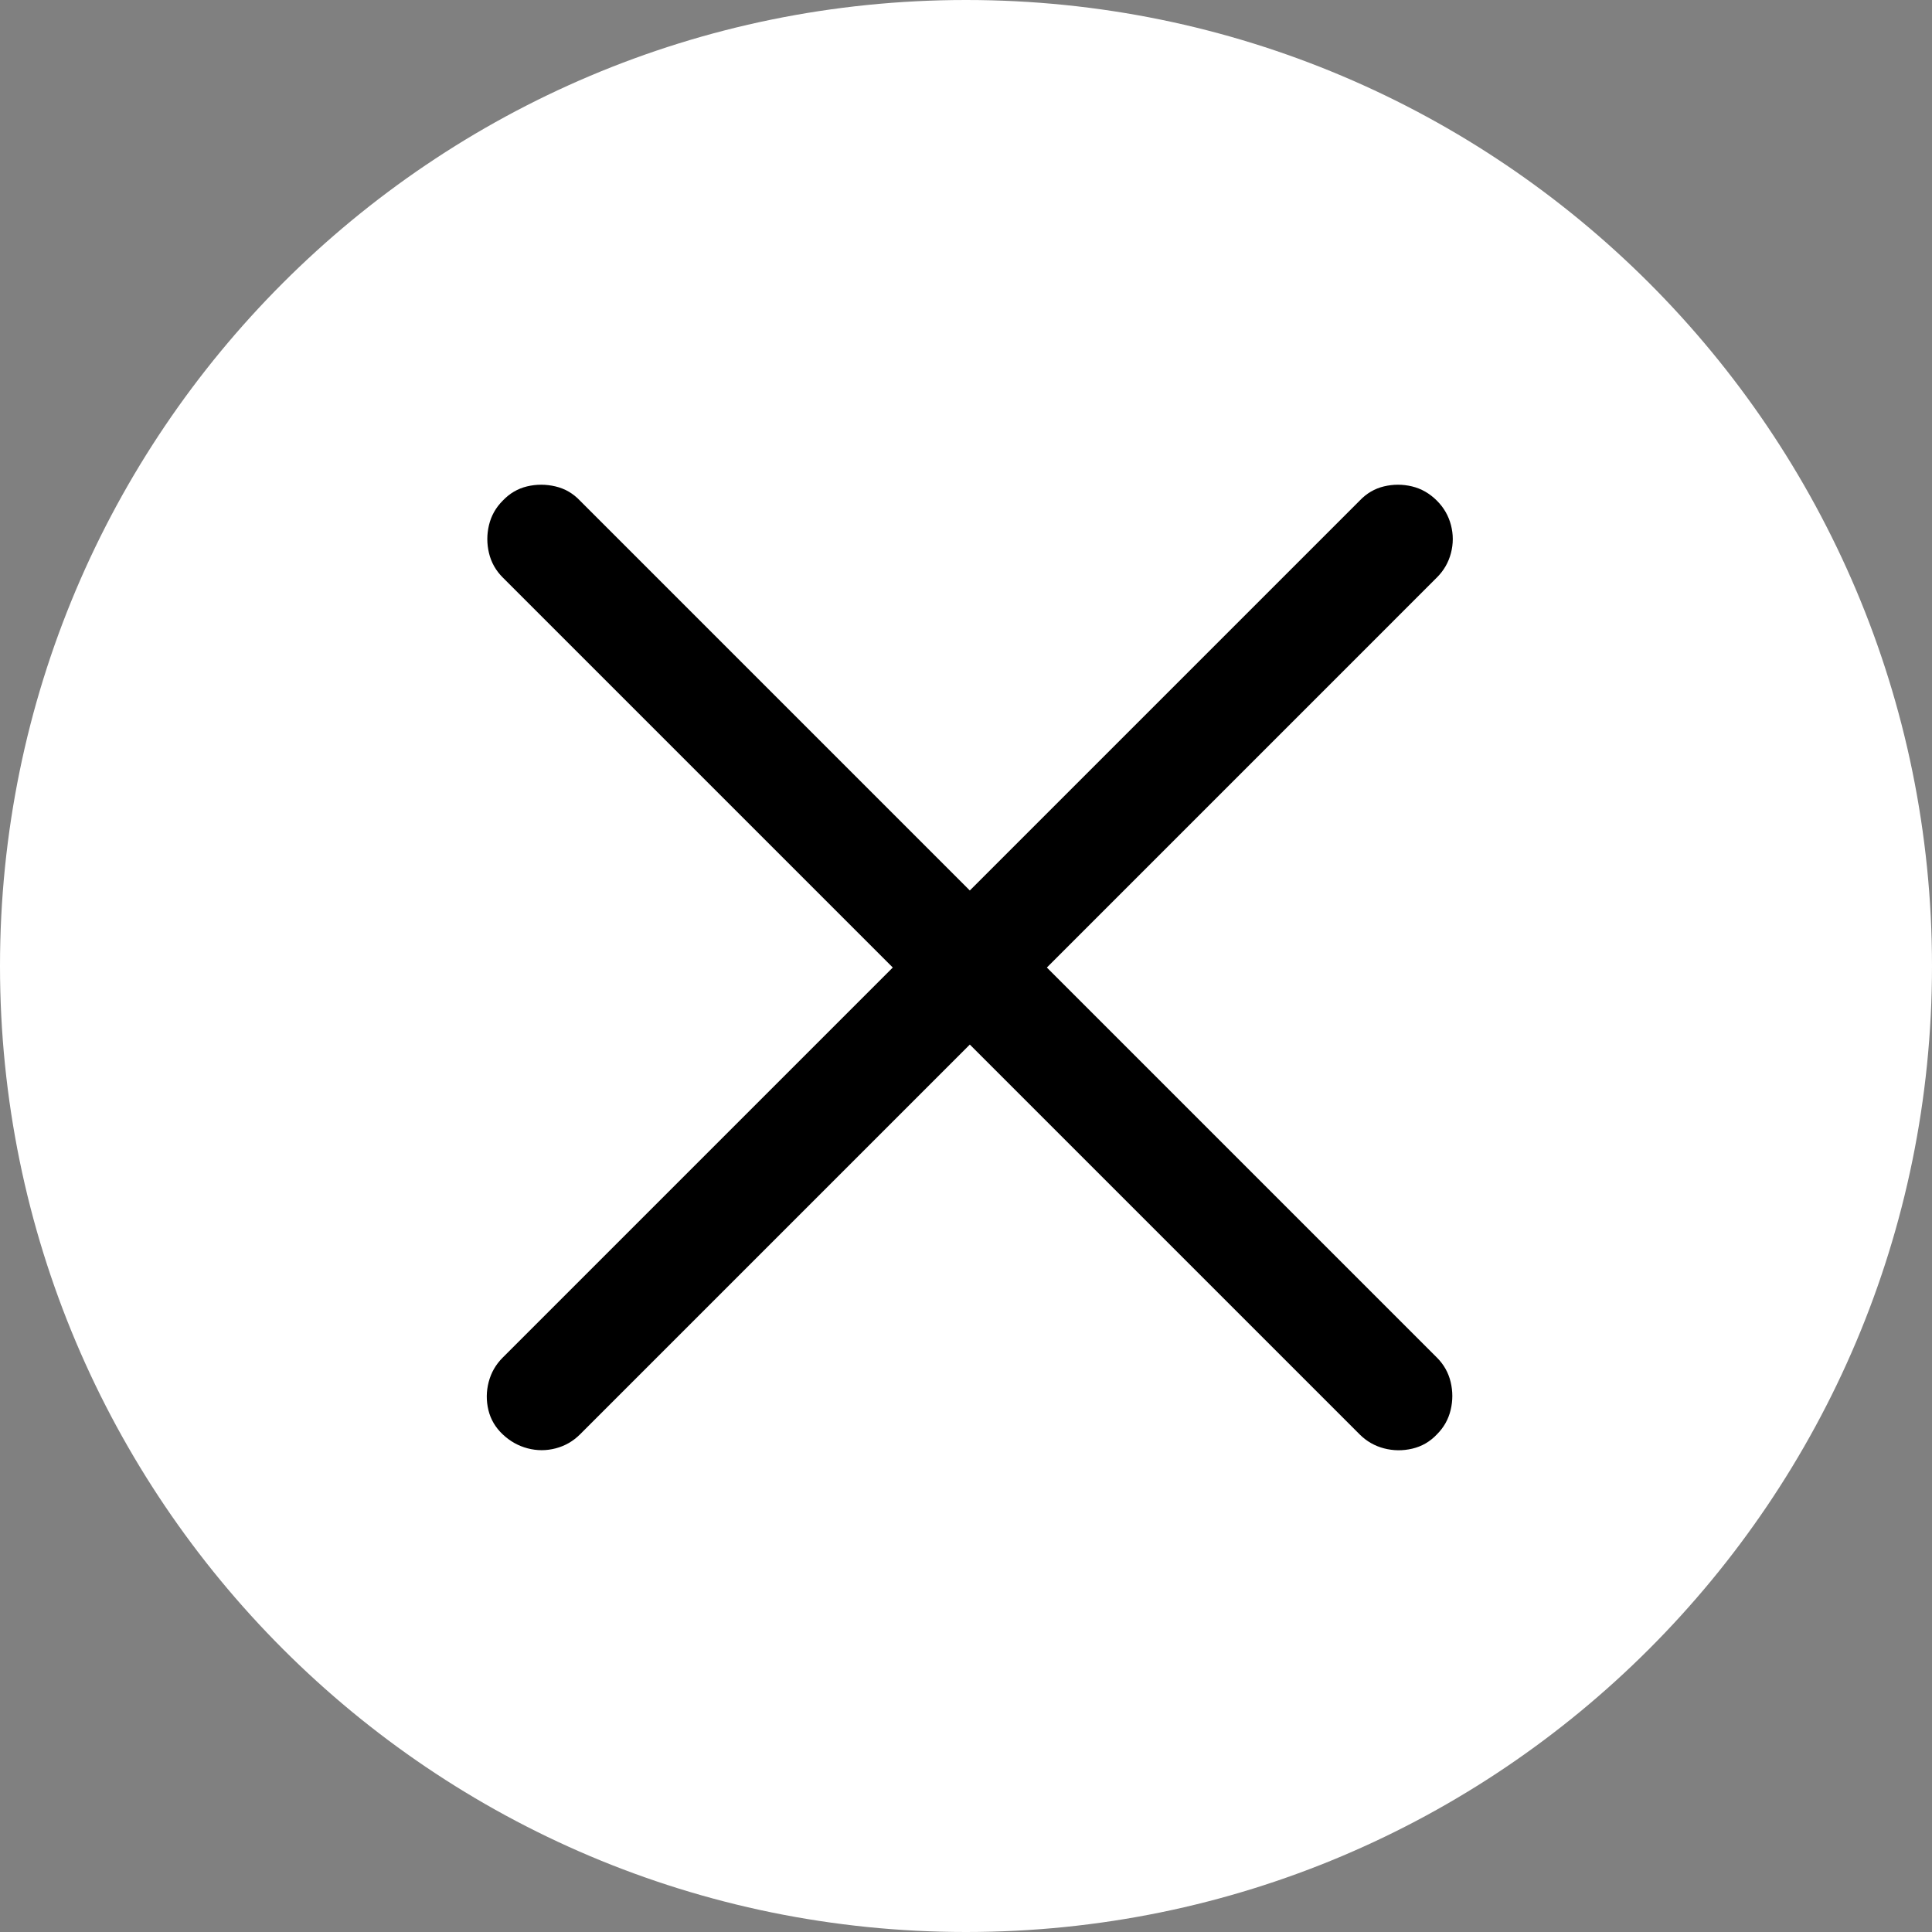 <?xml version="1.0" encoding="UTF-8"?>
<svg width="500px" height="500px" viewBox="0 0 500 500" xmlns="http://www.w3.org/2000/svg" xmlns:xlink="http://www.w3.org/1999/xlink" version="1.1">
 <rect x="0" y="0" width="500" height="500" fill="#808080" stroke="none"/>
 <!-- Generated by Pixelmator Pro 2.0.7 -->
 <path id="Ellipse" d="M500 250 C500 111.929 388.071 0 250 0 111.929 0 0 111.929 0 250 0 388.071 111.929 500 250 500 388.071 500 500 388.071 500 250 Z" fill="#ffffff" fill-opacity="1" stroke="none"/>
 <path id="􀆄" d="M130.096 149.441 L351.863 371.208 C353.649 372.994 355.751 374.202 358.167 374.833 360.584 375.463 363.027 375.489 365.496 374.912 367.966 374.334 370.094 373.099 371.88 371.208 373.666 369.421 374.848 367.32 375.426 364.903 376.004 362.486 376.004 360.069 375.426 357.653 374.848 355.236 373.666 353.134 371.88 351.348 L150.114 129.582 C148.327 127.69 146.2 126.456 143.73 125.878 141.261 125.3 138.818 125.3 136.401 125.878 133.984 126.456 131.883 127.69 130.096 129.582 128.31 131.368 127.128 133.47 126.55 135.886 125.972 138.303 125.972 140.72 126.55 143.137 127.128 145.554 128.31 147.655 130.096 149.441 Z M130.096 351.348 C128.31 353.134 127.102 355.236 126.471 357.653 125.841 360.069 125.815 362.486 126.393 364.903 126.97 367.32 128.205 369.421 130.096 371.208 131.988 372.994 134.142 374.202 136.559 374.833 138.976 375.463 141.392 375.463 143.809 374.833 146.226 374.202 148.327 372.994 150.114 371.208 L371.88 149.441 C373.666 147.655 374.875 145.554 375.505 143.137 376.136 140.72 376.136 138.303 375.505 135.886 374.875 133.47 373.666 131.368 371.88 129.582 369.988 127.69 367.834 126.456 365.418 125.878 363.001 125.3 360.584 125.3 358.167 125.878 355.751 126.456 353.649 127.69 351.863 129.582 Z" fill="#000000" fill-opacity="1" stroke="none"/>
</svg>
